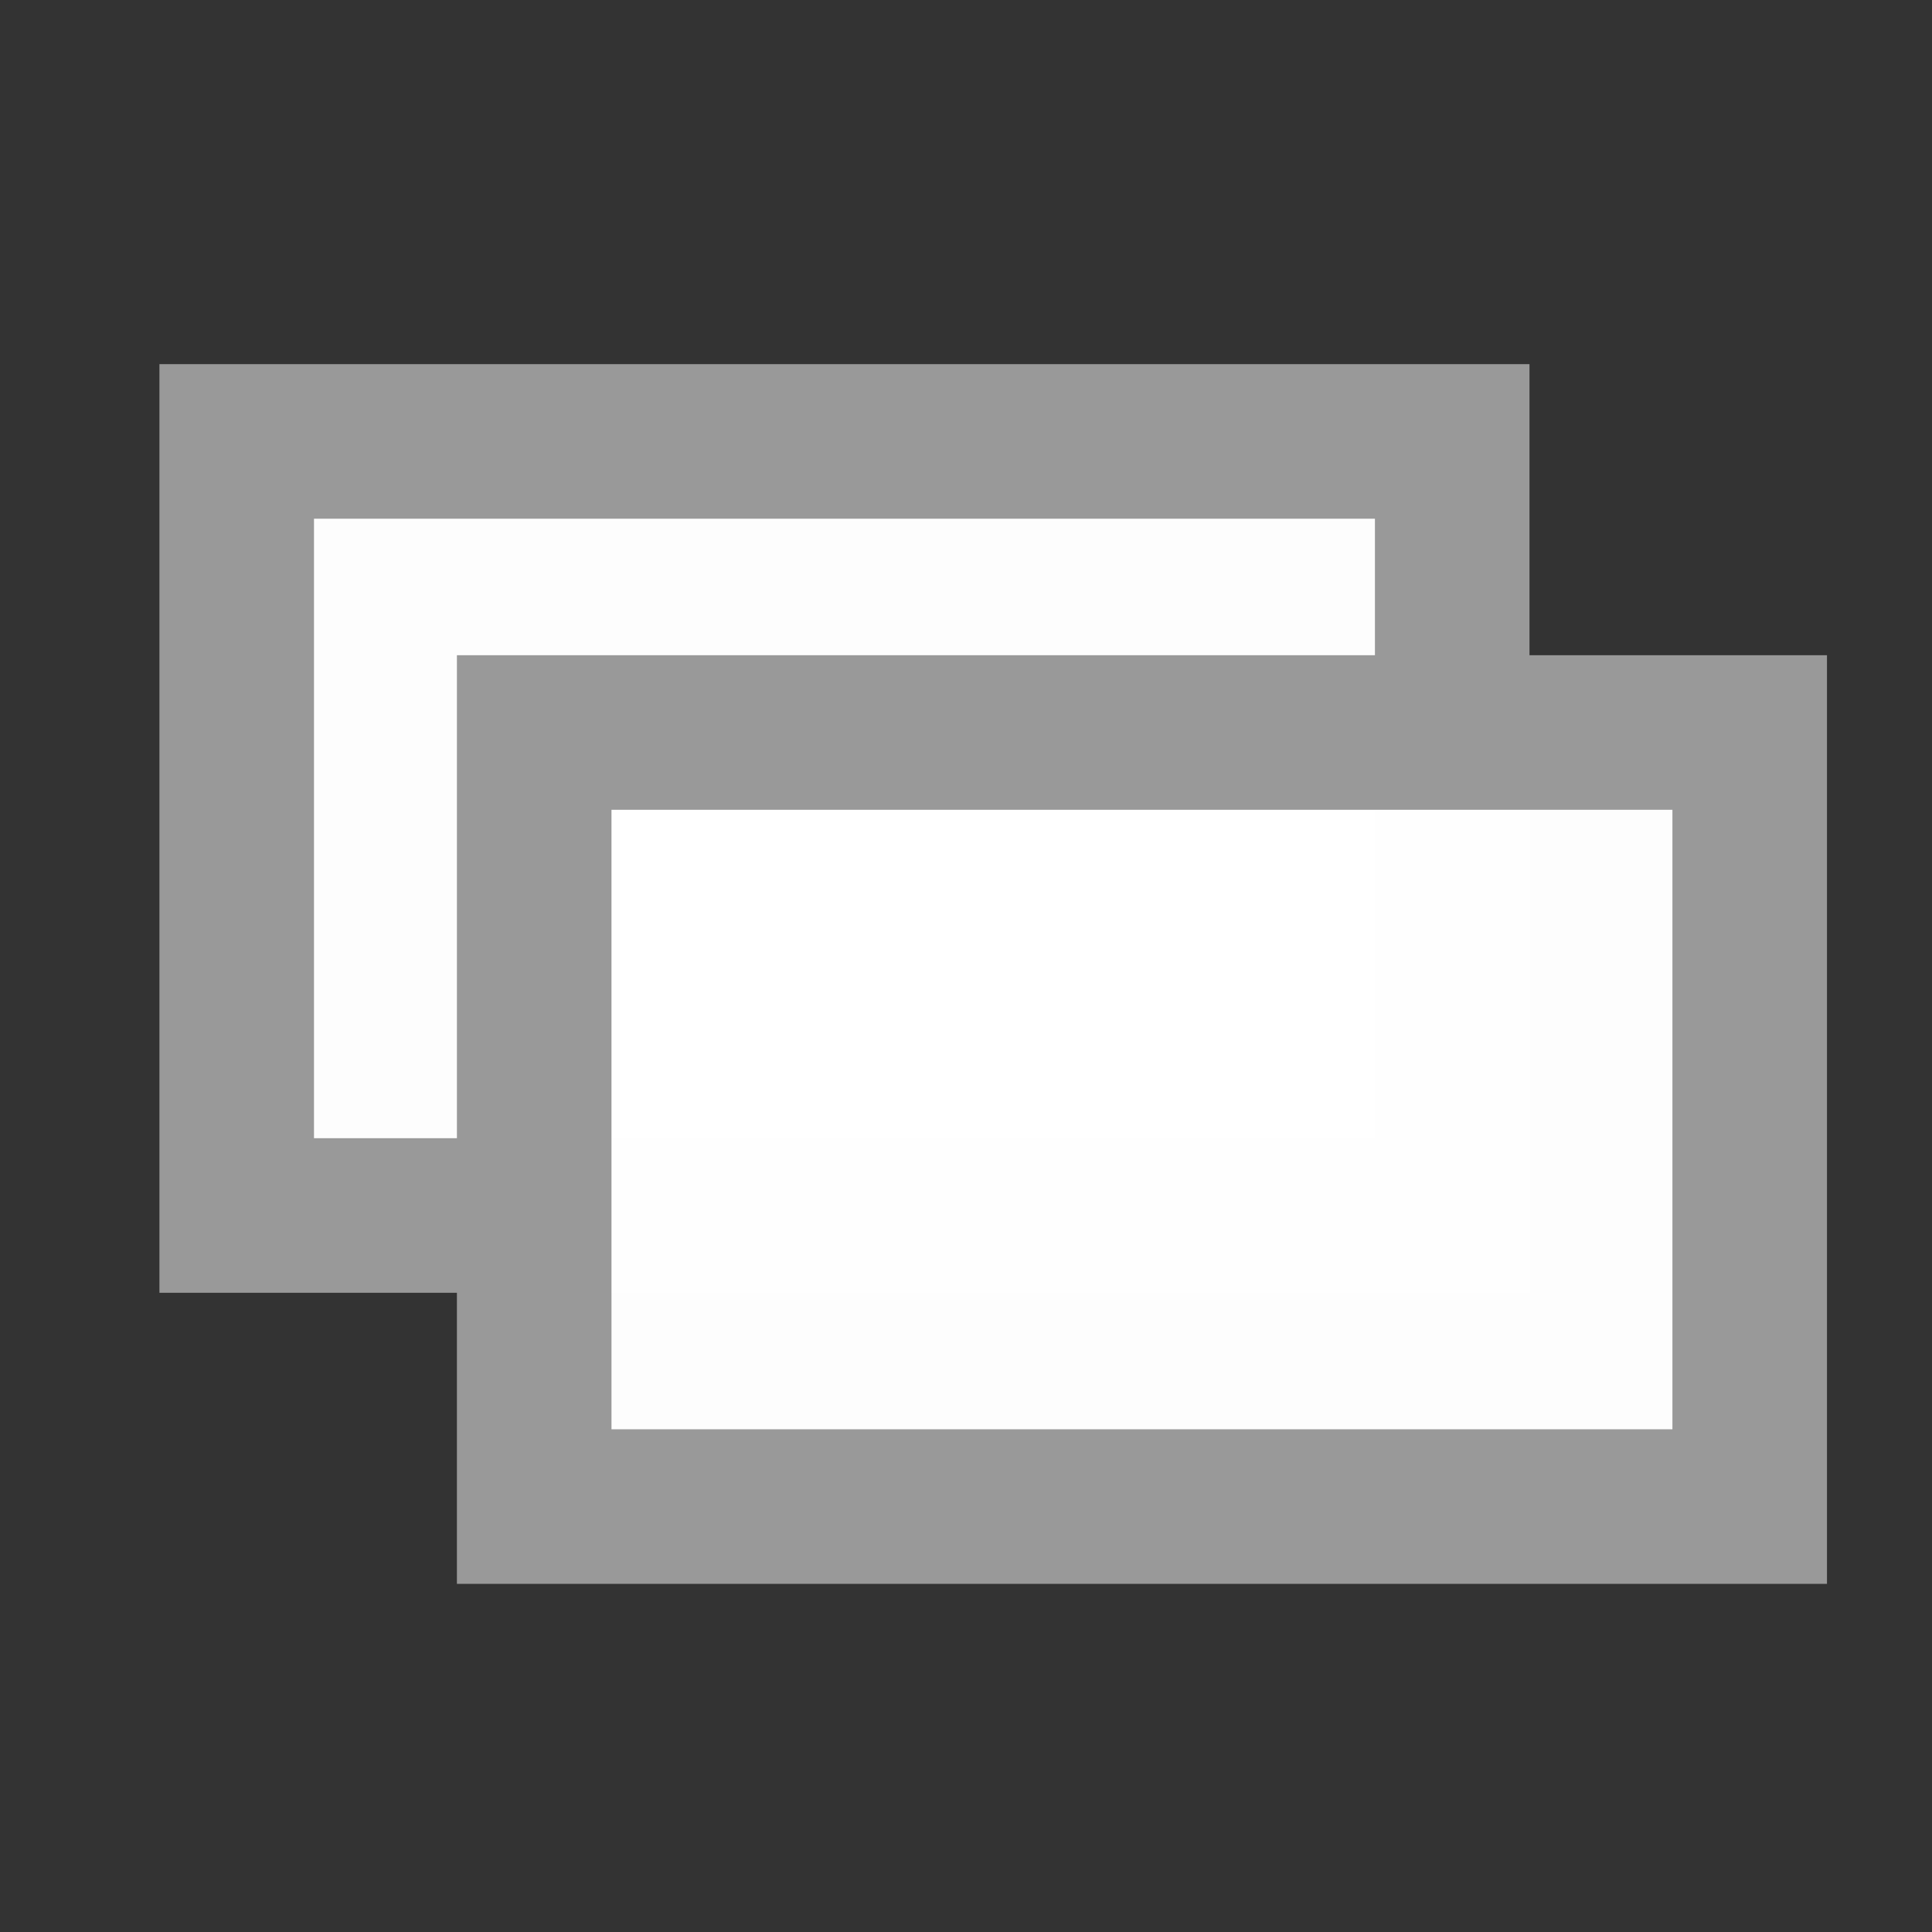 <?xml version="1.0" encoding="UTF-8" standalone="no"?>
<!-- Created with Inkscape (http://www.inkscape.org/) -->

<svg
   xmlns:dc="http://purl.org/dc/elements/1.1/"
   xmlns:cc="http://creativecommons.org/ns#"
   xmlns:rdf="http://www.w3.org/1999/02/22-rdf-syntax-ns#"
   xmlns:svg="http://www.w3.org/2000/svg"
   xmlns="http://www.w3.org/2000/svg"
   xmlns:xlink="http://www.w3.org/1999/xlink"
   xmlns:sodipodi="http://sodipodi.sourceforge.net/DTD/sodipodi-0.dtd"
   xmlns:inkscape="http://www.inkscape.org/namespaces/inkscape"
   width="50mm"
   height="50mm"
   viewBox="0 0 50 50"
   version="1.1"
   id="svg8"
   inkscape:version="0.92.3 (2405546, 2018-03-11)"
   sodipodi:docname="pics.svg"
   inkscape:export-filename="/home/pauek/UPC/Assignatures/AWUG3/Tasks/Layout/pics.png"
   inkscape:export-xdpi="300"
   inkscape:export-ydpi="300">
  <rect x="0" y="0" width="50" height="50" fill="#333333" stroke="none"/>
  <defs
     id="defs2" />
  <sodipodi:namedview
     id="base"
     pagecolor="#ffffff"
     bordercolor="#666666"
     borderopacity="1.0"
     inkscape:pageopacity="0.0"
     inkscape:pageshadow="2"
     inkscape:zoom="3.1961667"
     inkscape:cx="132.17471"
     inkscape:cy="92.547168"
     inkscape:document-units="mm"
     inkscape:current-layer="layer1"
     showgrid="false"
     inkscape:window-width="2560"
     inkscape:window-height="1385"
     inkscape:window-x="0"
     inkscape:window-y="29"
     inkscape:window-maximized="1"
     showguides="false"
     inkscape:guide-bbox="true"
     inkscape:snap-bbox="true"
     inkscape:snap-bbox-midpoints="true">
    <sodipodi:guide
       position="24.255,39.735"
       orientation="1,0"
       id="guide919"
       inkscape:locked="false" />
    <sodipodi:guide
       position="22.434,25.248"
       orientation="0,1"
       id="guide921"
       inkscape:locked="false" />
  </sodipodi:namedview>
  <g
     inkscape:label="Layer 1"
     inkscape:groupmode="layer"
     id="layer1"
     transform="translate(0,-247)">
    <rect
       style="opacity:1;fill:#ffffff;fill-opacity:0.992;fill-rule:nonzero;stroke:#999999;stroke-width:4;stroke-linecap:butt;stroke-linejoin:miter;stroke-miterlimit:4;stroke-dasharray:none;stroke-dashoffset:0;stroke-opacity:1;paint-order:normal"
       id="rect21"
       width="31.457"
       height="20.033"
       x="6.126"
       y="258.424"
       ry="0" />
    <use
       x="0"
       y="0"
       xlink:href="#rect21"
       id="use831"
       transform="translate(7.699,7.533)"
       width="100%"
       height="100%" />
  </g>
</svg>
